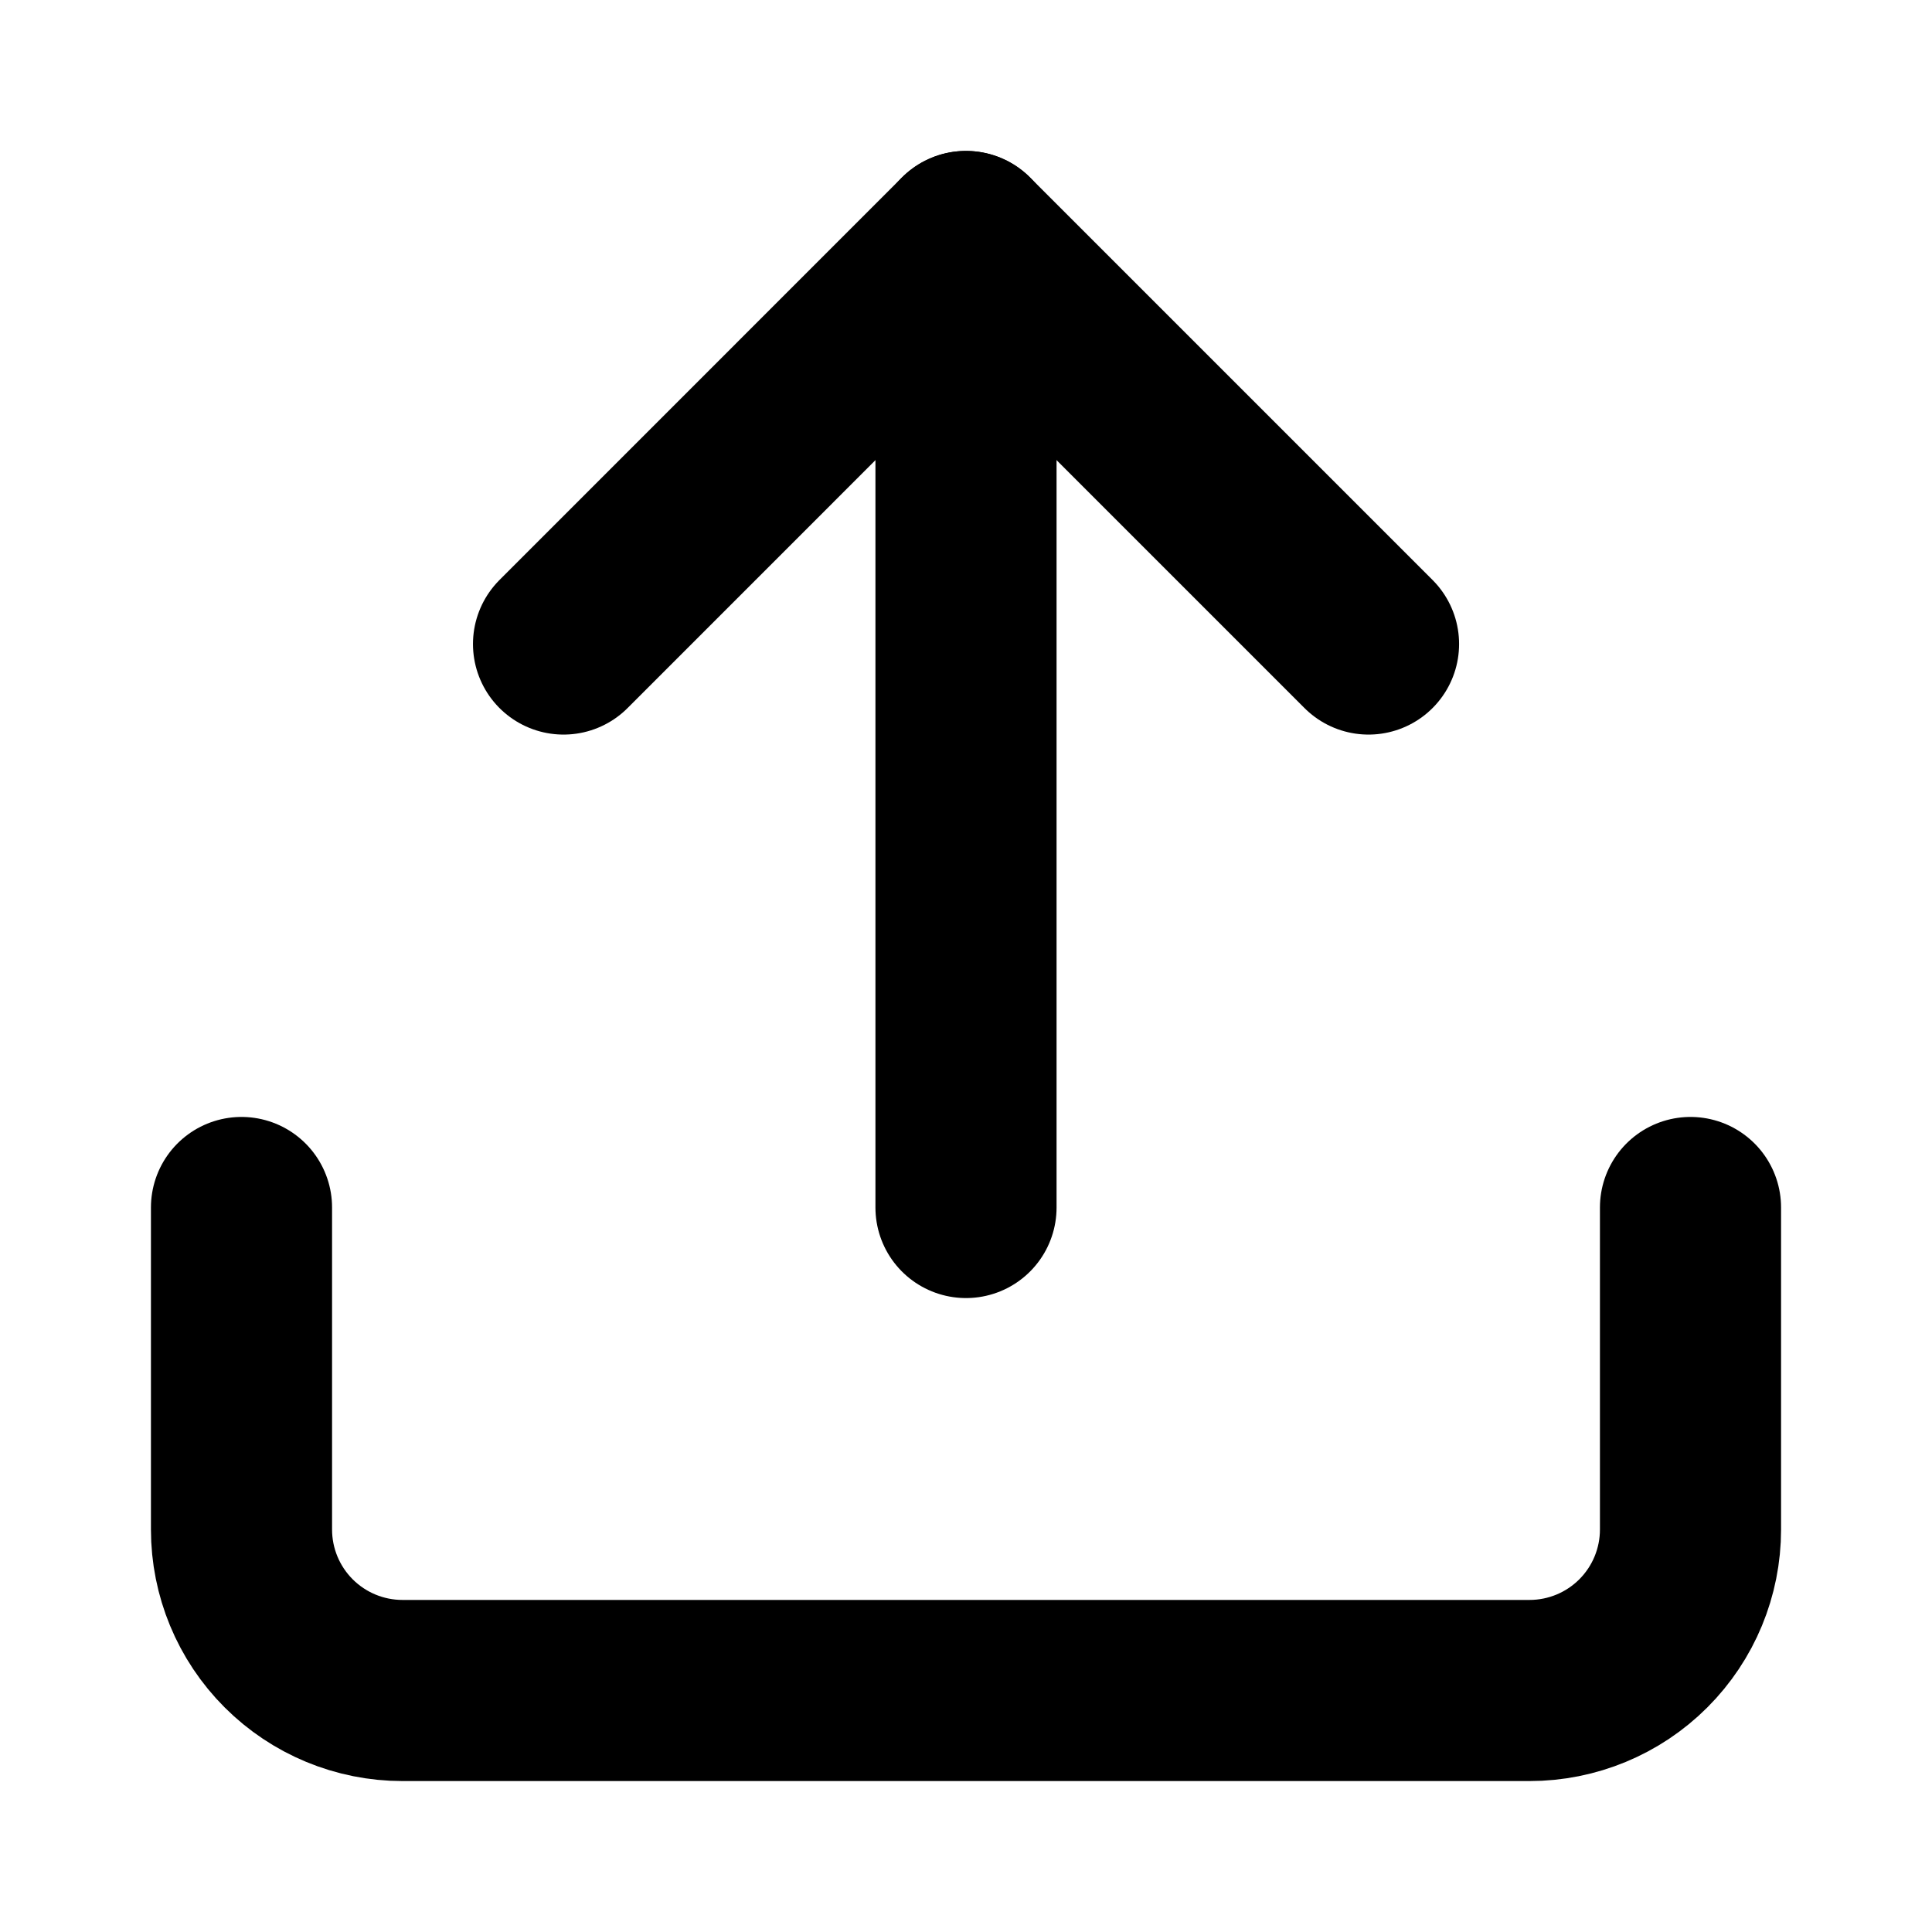 <!DOCTYPE xml>
<svg width="32" height="32" viewBox="0 0 32 32" fill="none" xmlns="http://www.w3.org/2000/svg">
	<path d="M28 20V25.333C28 26.041 27.719 26.719 27.219 27.219C26.719 27.719 26.041 28 25.333 28H6.667C5.959 28 5.281 27.719 4.781 27.219C4.281 26.719 4 26.041 4 25.333V20" stroke="currentColor" stroke-width="3" stroke-linecap="round" stroke-linejoin="round" />
	<path d="M22.667 10.667L16 4L9.334 10.667" stroke="currentColor" stroke-width="3" stroke-linecap="round" stroke-linejoin="round" />
	<path d="M16 4V20" stroke="currentColor" stroke-width="3" stroke-linecap="round" stroke-linejoin="round" />
</svg>
